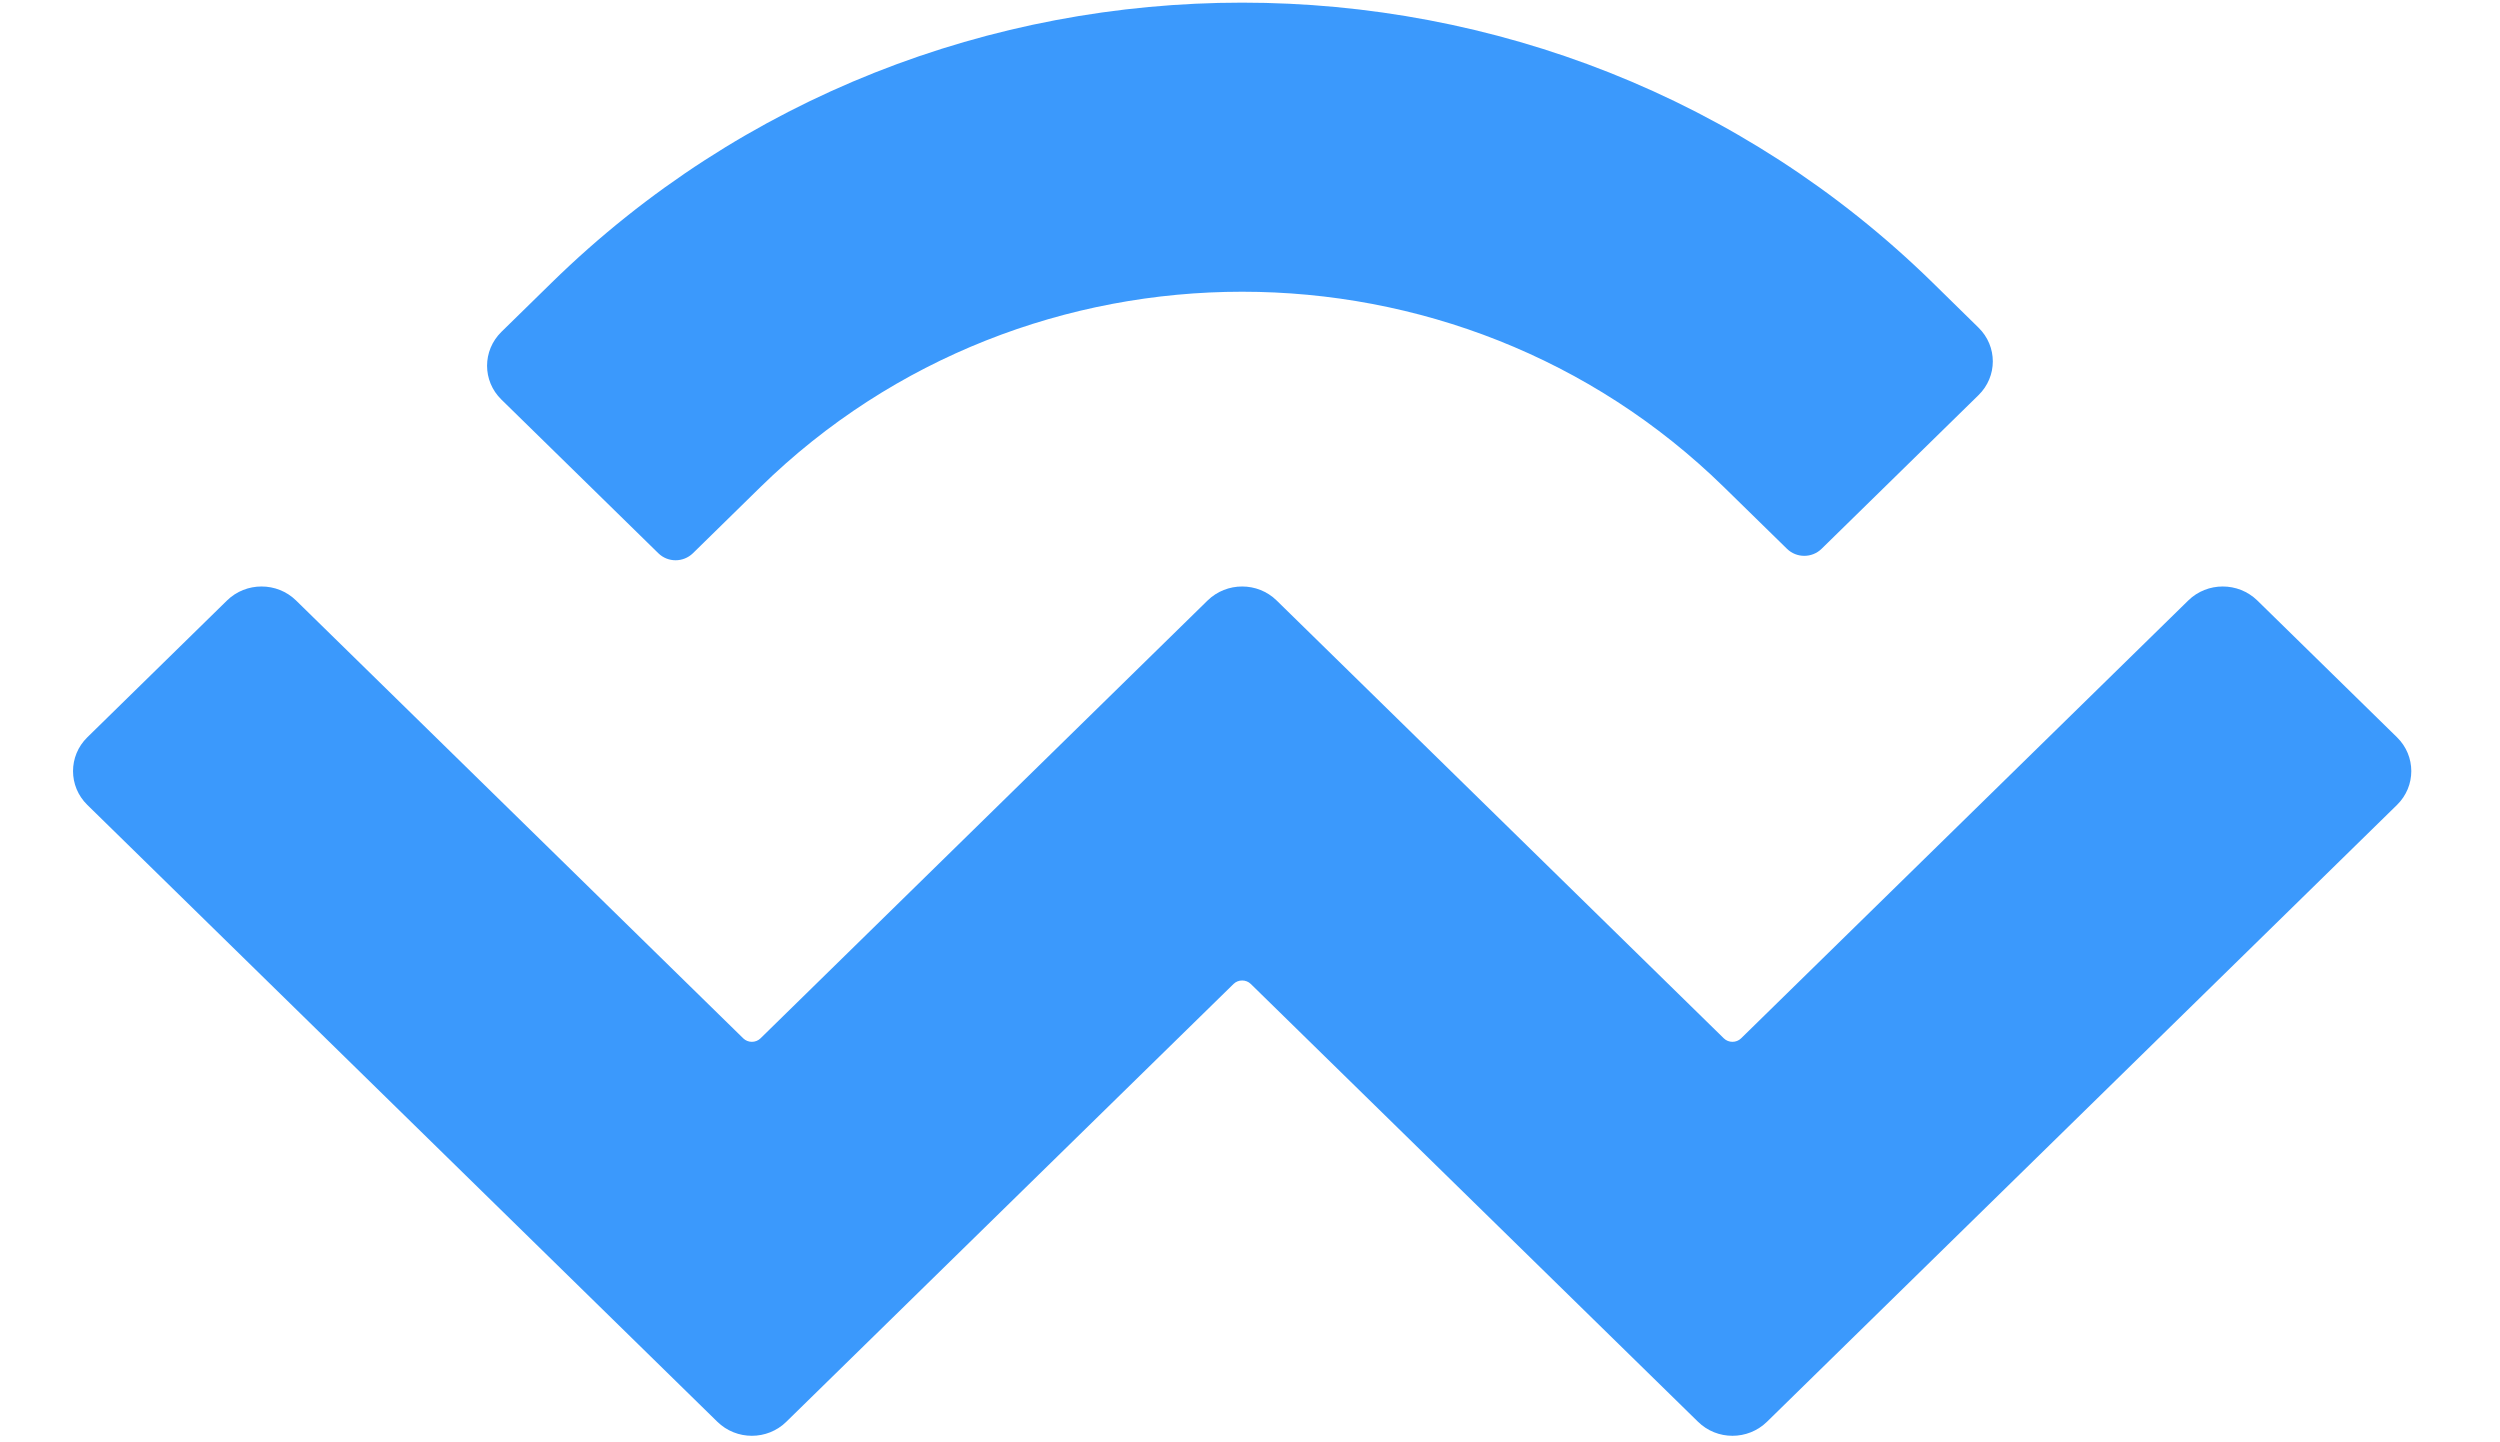 <svg width="26" height="15" viewBox="0 0 26 15" fill="none" xmlns="http://www.w3.org/2000/svg">
<path d="M5.738 2.939C9.703 -0.943 16.133 -0.943 20.099 2.939L20.576 3.407C20.775 3.601 20.775 3.916 20.576 4.11L18.944 5.708C18.845 5.805 18.684 5.805 18.585 5.708L17.928 5.065C15.161 2.357 10.676 2.357 7.909 5.065L7.206 5.754C7.106 5.851 6.946 5.851 6.847 5.754L5.214 4.155C5.016 3.961 5.016 3.647 5.214 3.452L5.738 2.939ZM23.476 6.245L24.929 7.668C25.127 7.862 25.127 8.177 24.929 8.371L18.377 14.786C18.178 14.981 17.857 14.981 17.659 14.786C17.659 14.786 17.659 14.786 17.659 14.786L13.008 10.233C12.959 10.185 12.878 10.185 12.829 10.233H12.829L8.178 14.786C7.98 14.981 7.659 14.981 7.46 14.786C7.46 14.786 7.46 14.786 7.46 14.786L0.908 8.371C0.71 8.177 0.71 7.862 0.908 7.668L2.361 6.245C2.559 6.051 2.881 6.051 3.079 6.245L7.73 10.799C7.779 10.847 7.86 10.847 7.909 10.799C7.909 10.799 7.909 10.799 7.909 10.799L12.559 6.245C12.758 6.051 13.079 6.051 13.277 6.245C13.277 6.245 13.277 6.245 13.277 6.245L17.928 10.799C17.977 10.847 18.058 10.847 18.107 10.799L22.758 6.245C22.956 6.051 23.277 6.051 23.476 6.245Z" fill="#3B99FC"/>
</svg>
